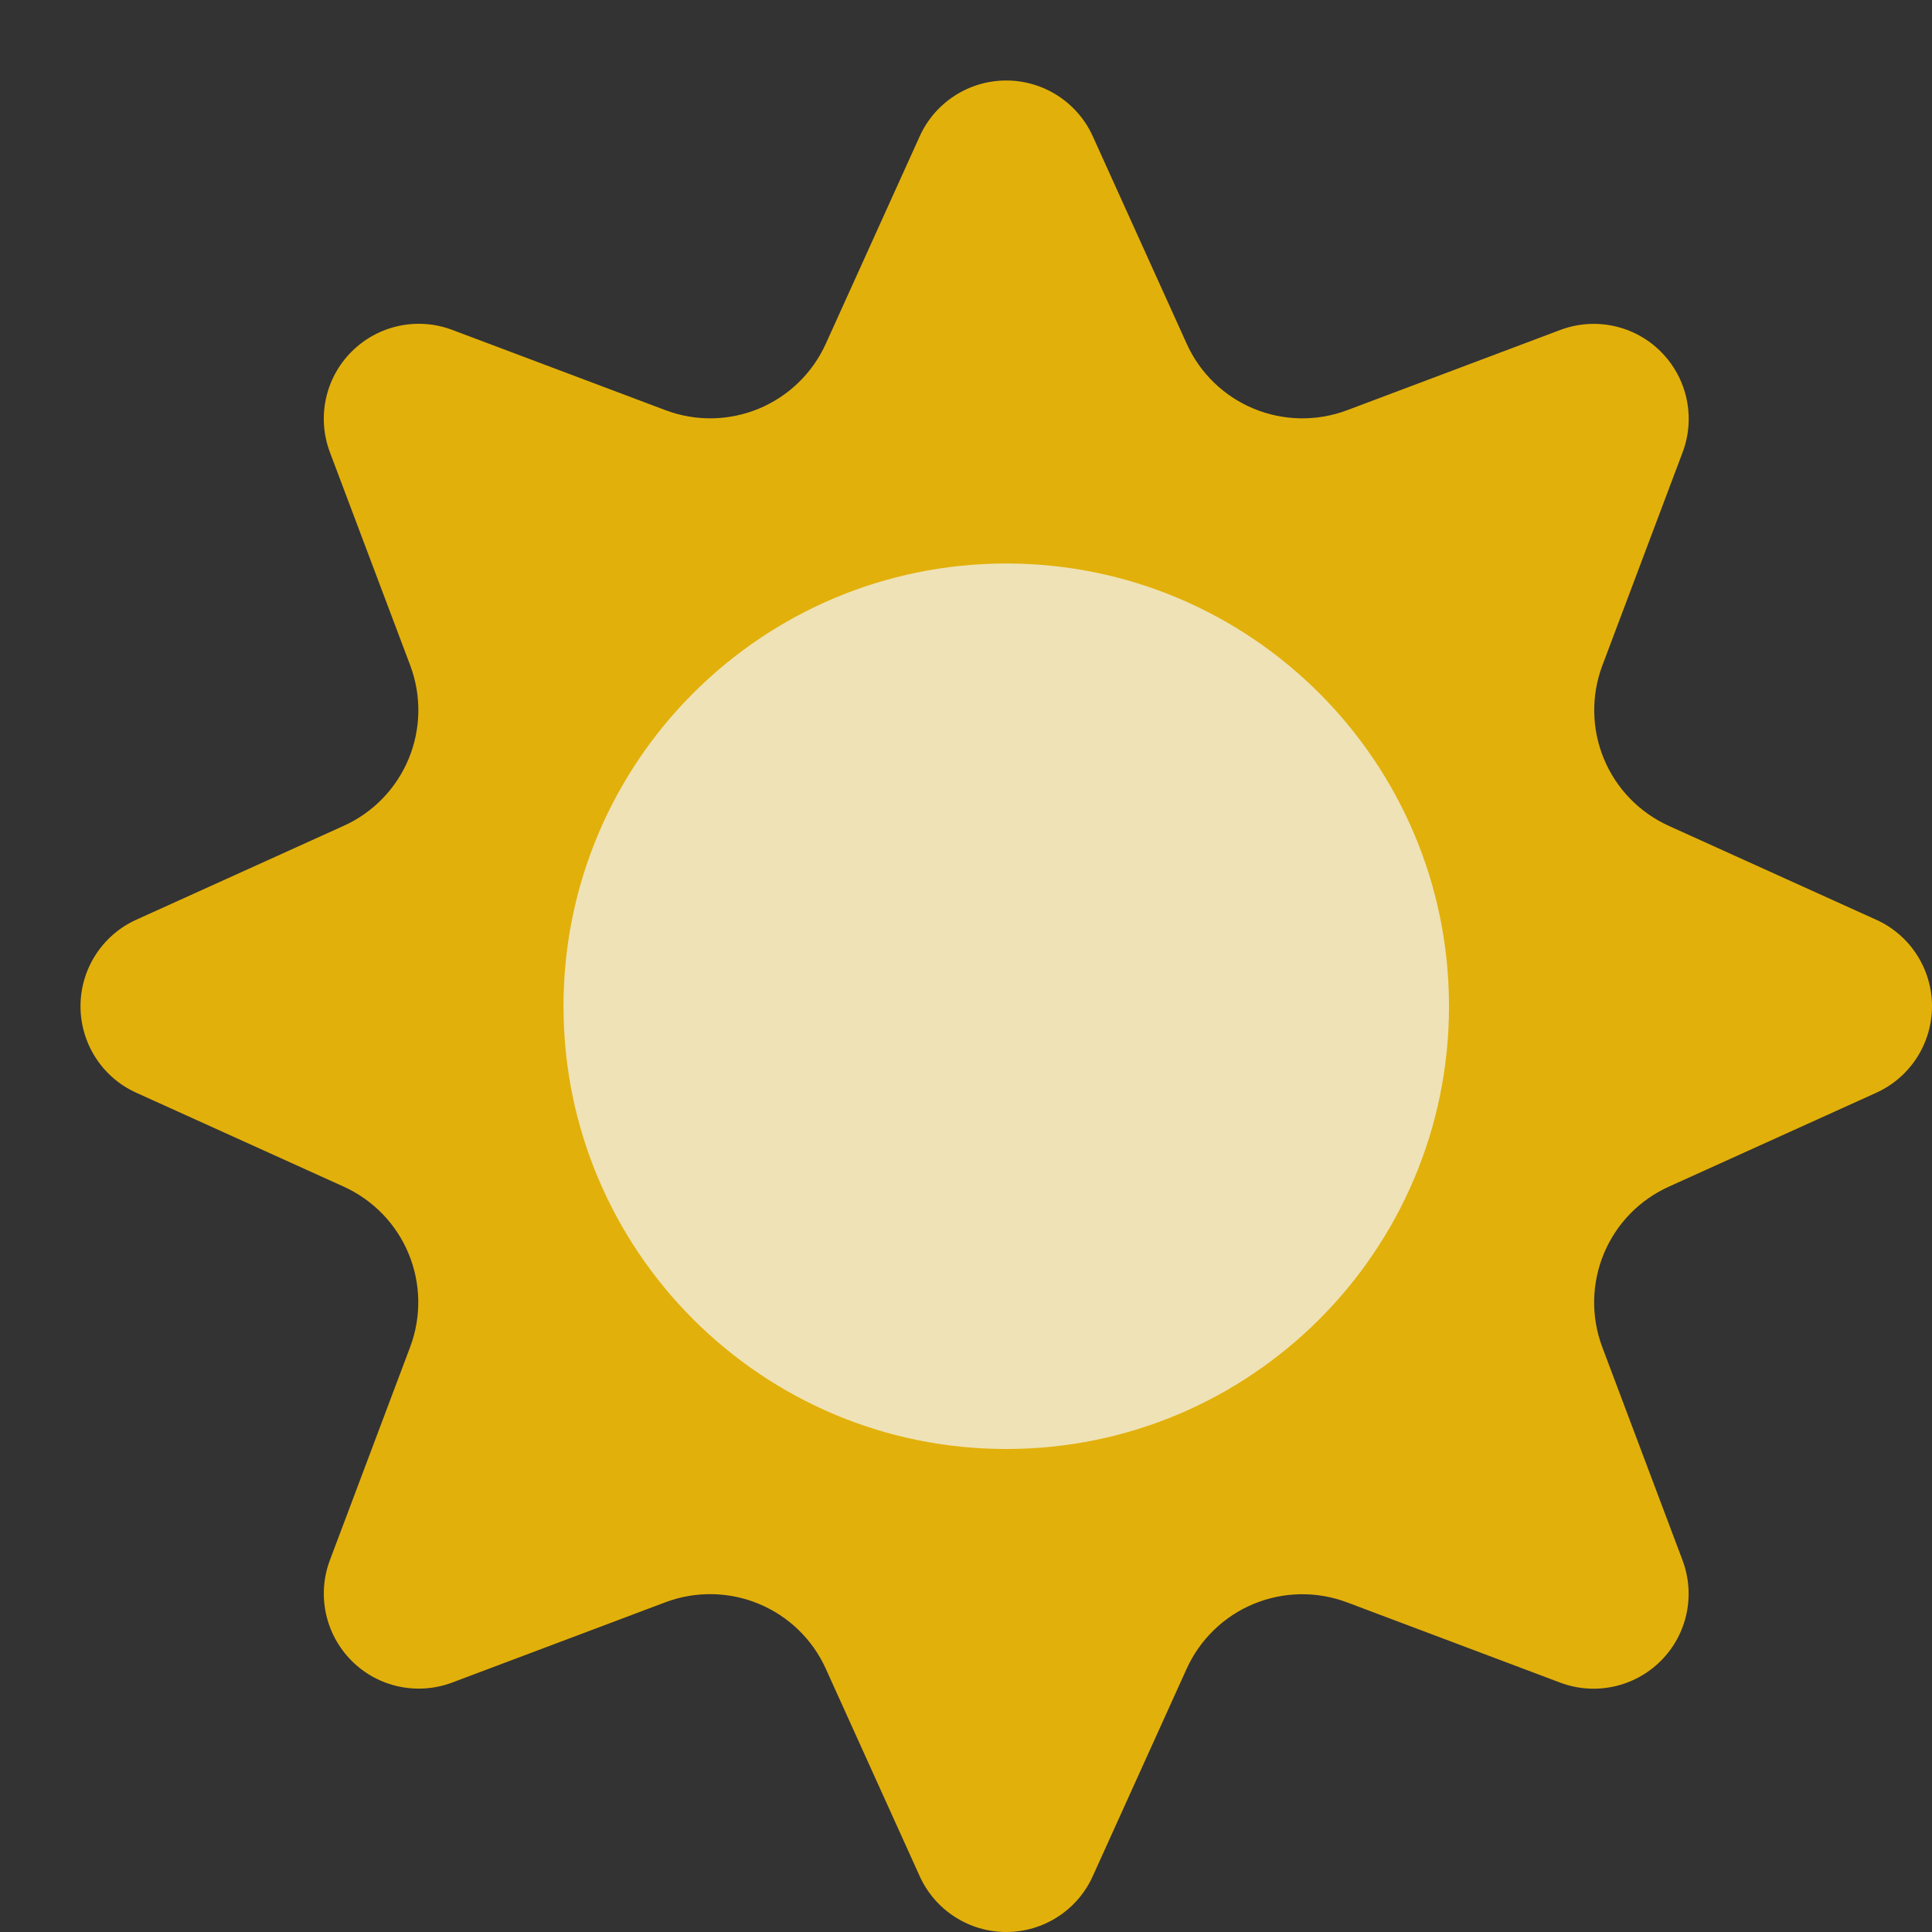 <svg width="24" height="24" viewBox="0 0 24 24" fill="none" xmlns="http://www.w3.org/2000/svg">
<rect x="0" y="0" width="24" height="24" fill="#333333" stroke="none"/>
<path fill-rule="evenodd" clip-rule="evenodd" d="M11.425 1.693C11.616 1.271 12.037 1 12.5 1C12.963 1 13.384 1.271 13.575 1.693L14.742 4.271C14.907 4.636 15.205 4.924 15.575 5.077C15.945 5.23 16.359 5.237 16.734 5.096L19.382 4.099C19.816 3.936 20.305 4.041 20.632 4.369C20.96 4.697 21.065 5.186 20.902 5.619L19.905 8.267C19.764 8.642 19.771 9.056 19.924 9.426C20.077 9.796 20.365 10.093 20.73 10.259L23.308 11.426C23.729 11.616 24 12.037 24 12.5C24 12.963 23.729 13.384 23.307 13.575L20.729 14.742C20.364 14.907 20.076 15.205 19.923 15.575C19.77 15.945 19.763 16.359 19.904 16.734L20.901 19.382C21.064 19.816 20.959 20.305 20.631 20.632C20.303 20.96 19.814 21.065 19.381 20.902L16.733 19.905C16.358 19.764 15.944 19.771 15.574 19.924C15.204 20.077 14.907 20.365 14.741 20.73L13.574 23.308C13.384 23.729 12.963 24 12.5 24C12.037 24 11.616 23.729 11.425 23.307L10.258 20.729C10.093 20.364 9.795 20.076 9.425 19.923C9.055 19.77 8.641 19.763 8.266 19.904L5.618 20.901C5.184 21.064 4.695 20.959 4.368 20.631C4.041 20.303 3.935 19.814 4.098 19.381L5.095 16.733C5.236 16.358 5.229 15.944 5.076 15.574C4.923 15.204 4.635 14.907 4.27 14.741L1.692 13.574C1.271 13.384 1 12.963 1 12.5C1 12.037 1.271 11.616 1.693 11.425L4.271 10.258C4.636 10.093 4.924 9.795 5.077 9.425C5.23 9.055 5.237 8.641 5.096 8.266L4.098 5.618C3.935 5.184 4.04 4.695 4.368 4.368C4.696 4.04 5.185 3.935 5.618 4.098L8.266 5.095C8.641 5.237 9.055 5.23 9.425 5.077C9.795 4.924 10.092 4.636 10.258 4.271L11.425 1.693Z" fill="#E2B00A"/>
<path opacity="0.7" d="M18 12.5C18 15.537 15.537 18 12.5 18C9.463 18 7 15.537 7 12.5C7 9.463 9.463 7 12.5 7C15.537 7 18 9.464 18 12.5Z" fill="#F5F9FF"/>
</svg>
